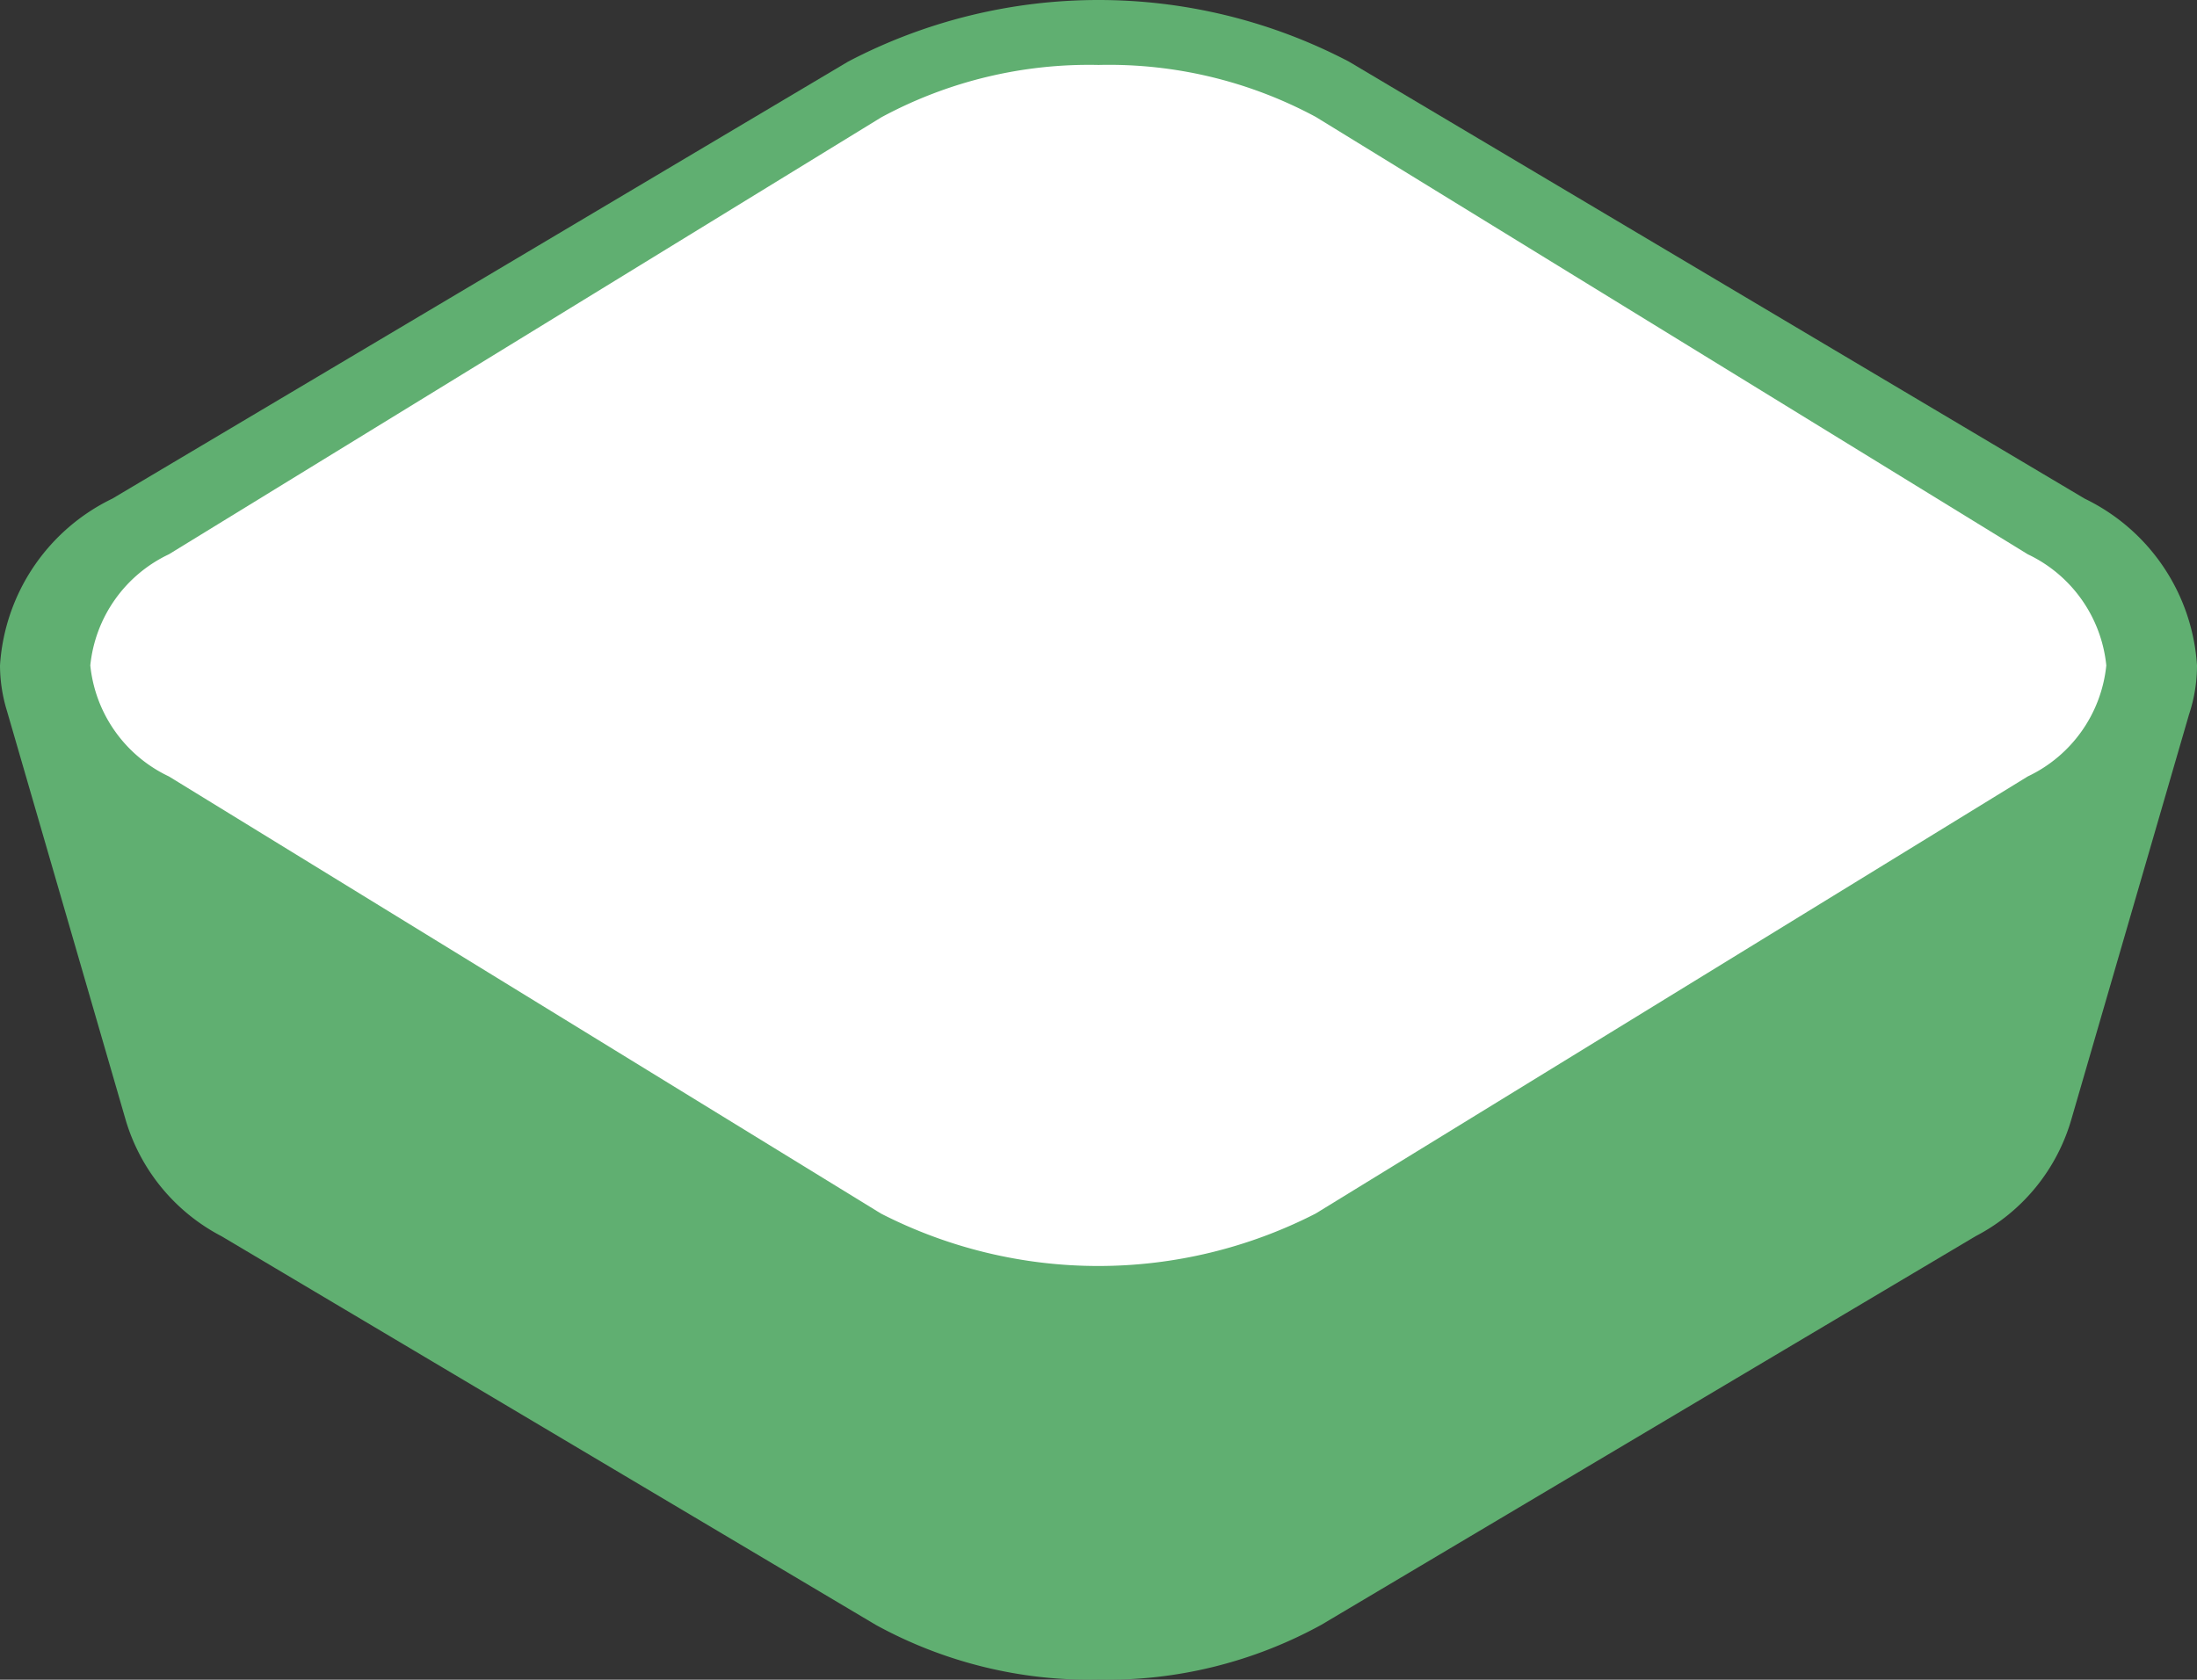 <svg xmlns="http://www.w3.org/2000/svg" viewBox="0 0 33.817 25.859"><rect x="0" y="0" width="33.817" height="25.859" fill="#333333" stroke="none"/><defs><style>.a{fill:#60af71;}.b{fill:#fff;}</style></defs><path class="a" d="M33.817,10.244a3.068,3.068,0,0,0-1.728-2.567L20.762.948a8.306,8.306,0,0,0-7.707,0L1.728,7.677A3.068,3.068,0,0,0,0,10.244a2.412,2.412,0,0,0,.107.7l1.832,6.313a2.968,2.968,0,0,0,1.47,1.774l10.072,5.984a6.844,6.844,0,0,0,3.427.843,6.845,6.845,0,0,0,3.428-.843l10.073-5.984a2.948,2.948,0,0,0,1.478-1.812L33.694,11A2.392,2.392,0,0,0,33.817,10.244Z"/><path class="b" d="M16.909,1a6.722,6.722,0,0,0-3.345.807L2.6,8.533a2.13,2.13,0,0,0-1.21,1.711A2.129,2.129,0,0,0,2.6,11.953l10.961,6.73a7.337,7.337,0,0,0,6.689,0l10.962-6.73a2.129,2.129,0,0,0,1.209-1.709,2.131,2.131,0,0,0-1.209-1.711L20.253,1.8A6.716,6.716,0,0,0,16.909,1Z"/></svg>